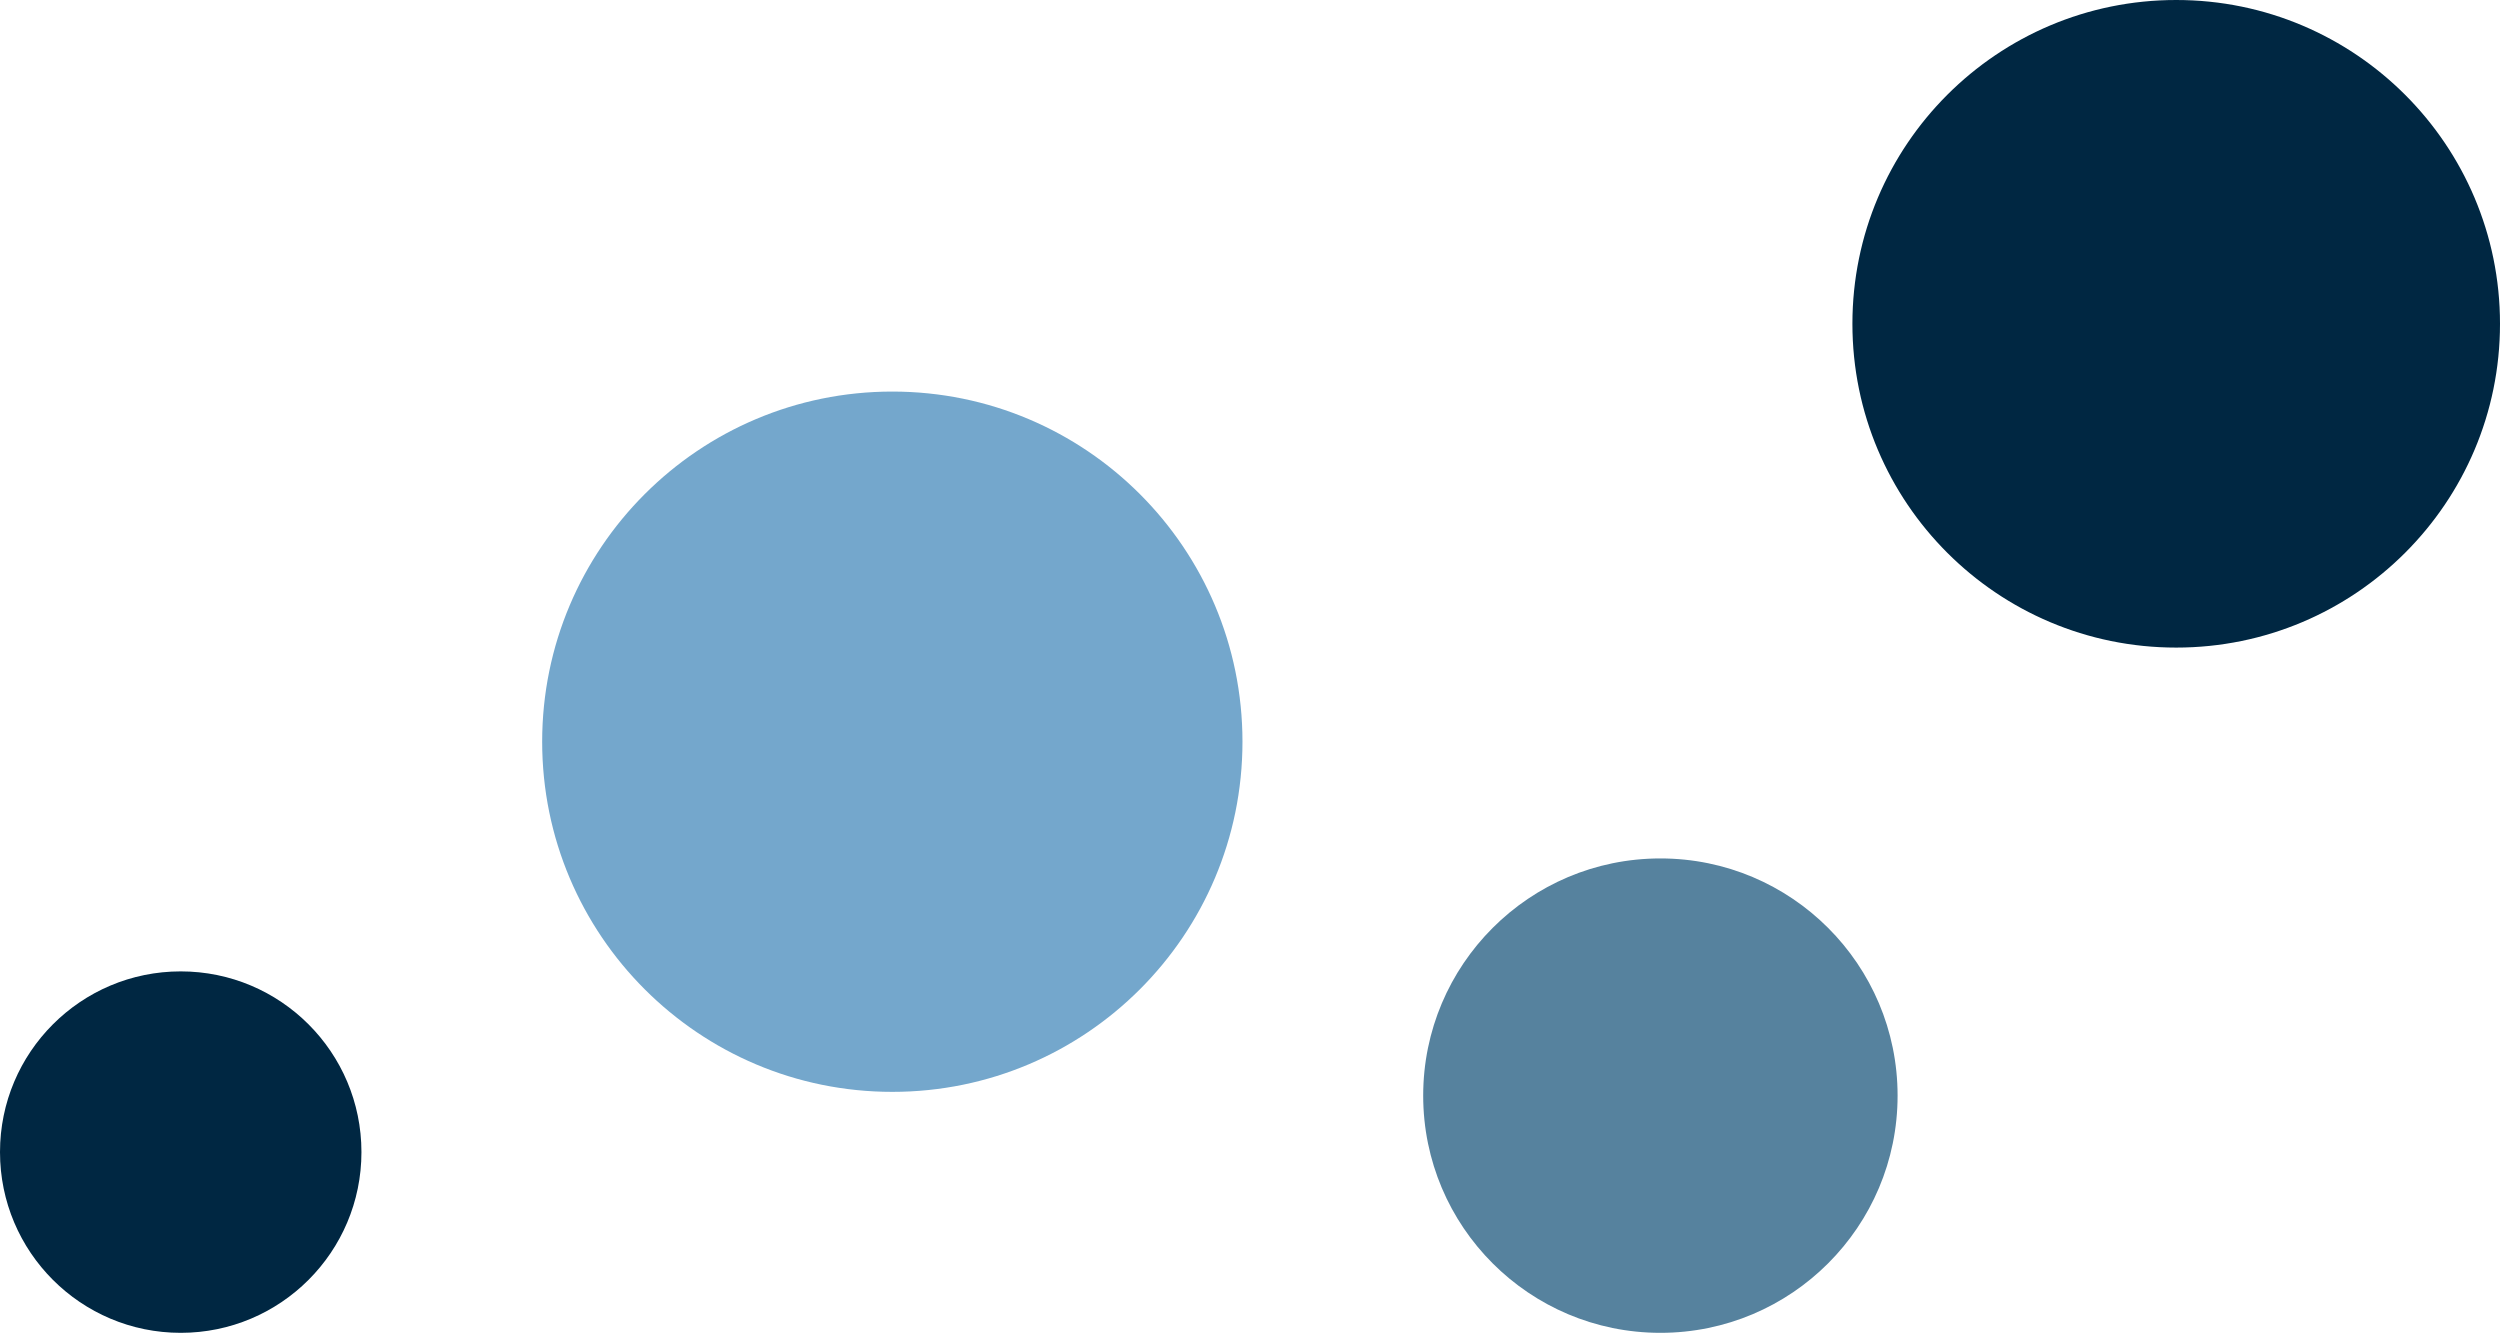 <svg id="Componente_3_1" data-name="Componente 3 – 1" xmlns="http://www.w3.org/2000/svg" width="332" height="177" viewBox="0 0 332 177">
  <circle id="Elipse_27" data-name="Elipse 27" cx="24" cy="24" r="24" transform="translate(0 129)" fill="#002742"/>
  <circle id="Elipse_28" data-name="Elipse 28" cx="46.5" cy="46.5" r="46.5" transform="translate(72 52)" fill="#74a7cc"/>
  <circle id="Elipse_29" data-name="Elipse 29" cx="31.5" cy="31.5" r="31.5" transform="translate(189 114)" fill="#56829e"/>
  <circle id="Elipse_30" data-name="Elipse 30" cx="43" cy="43" r="43" transform="translate(246)" fill="#002742"/>
</svg>
